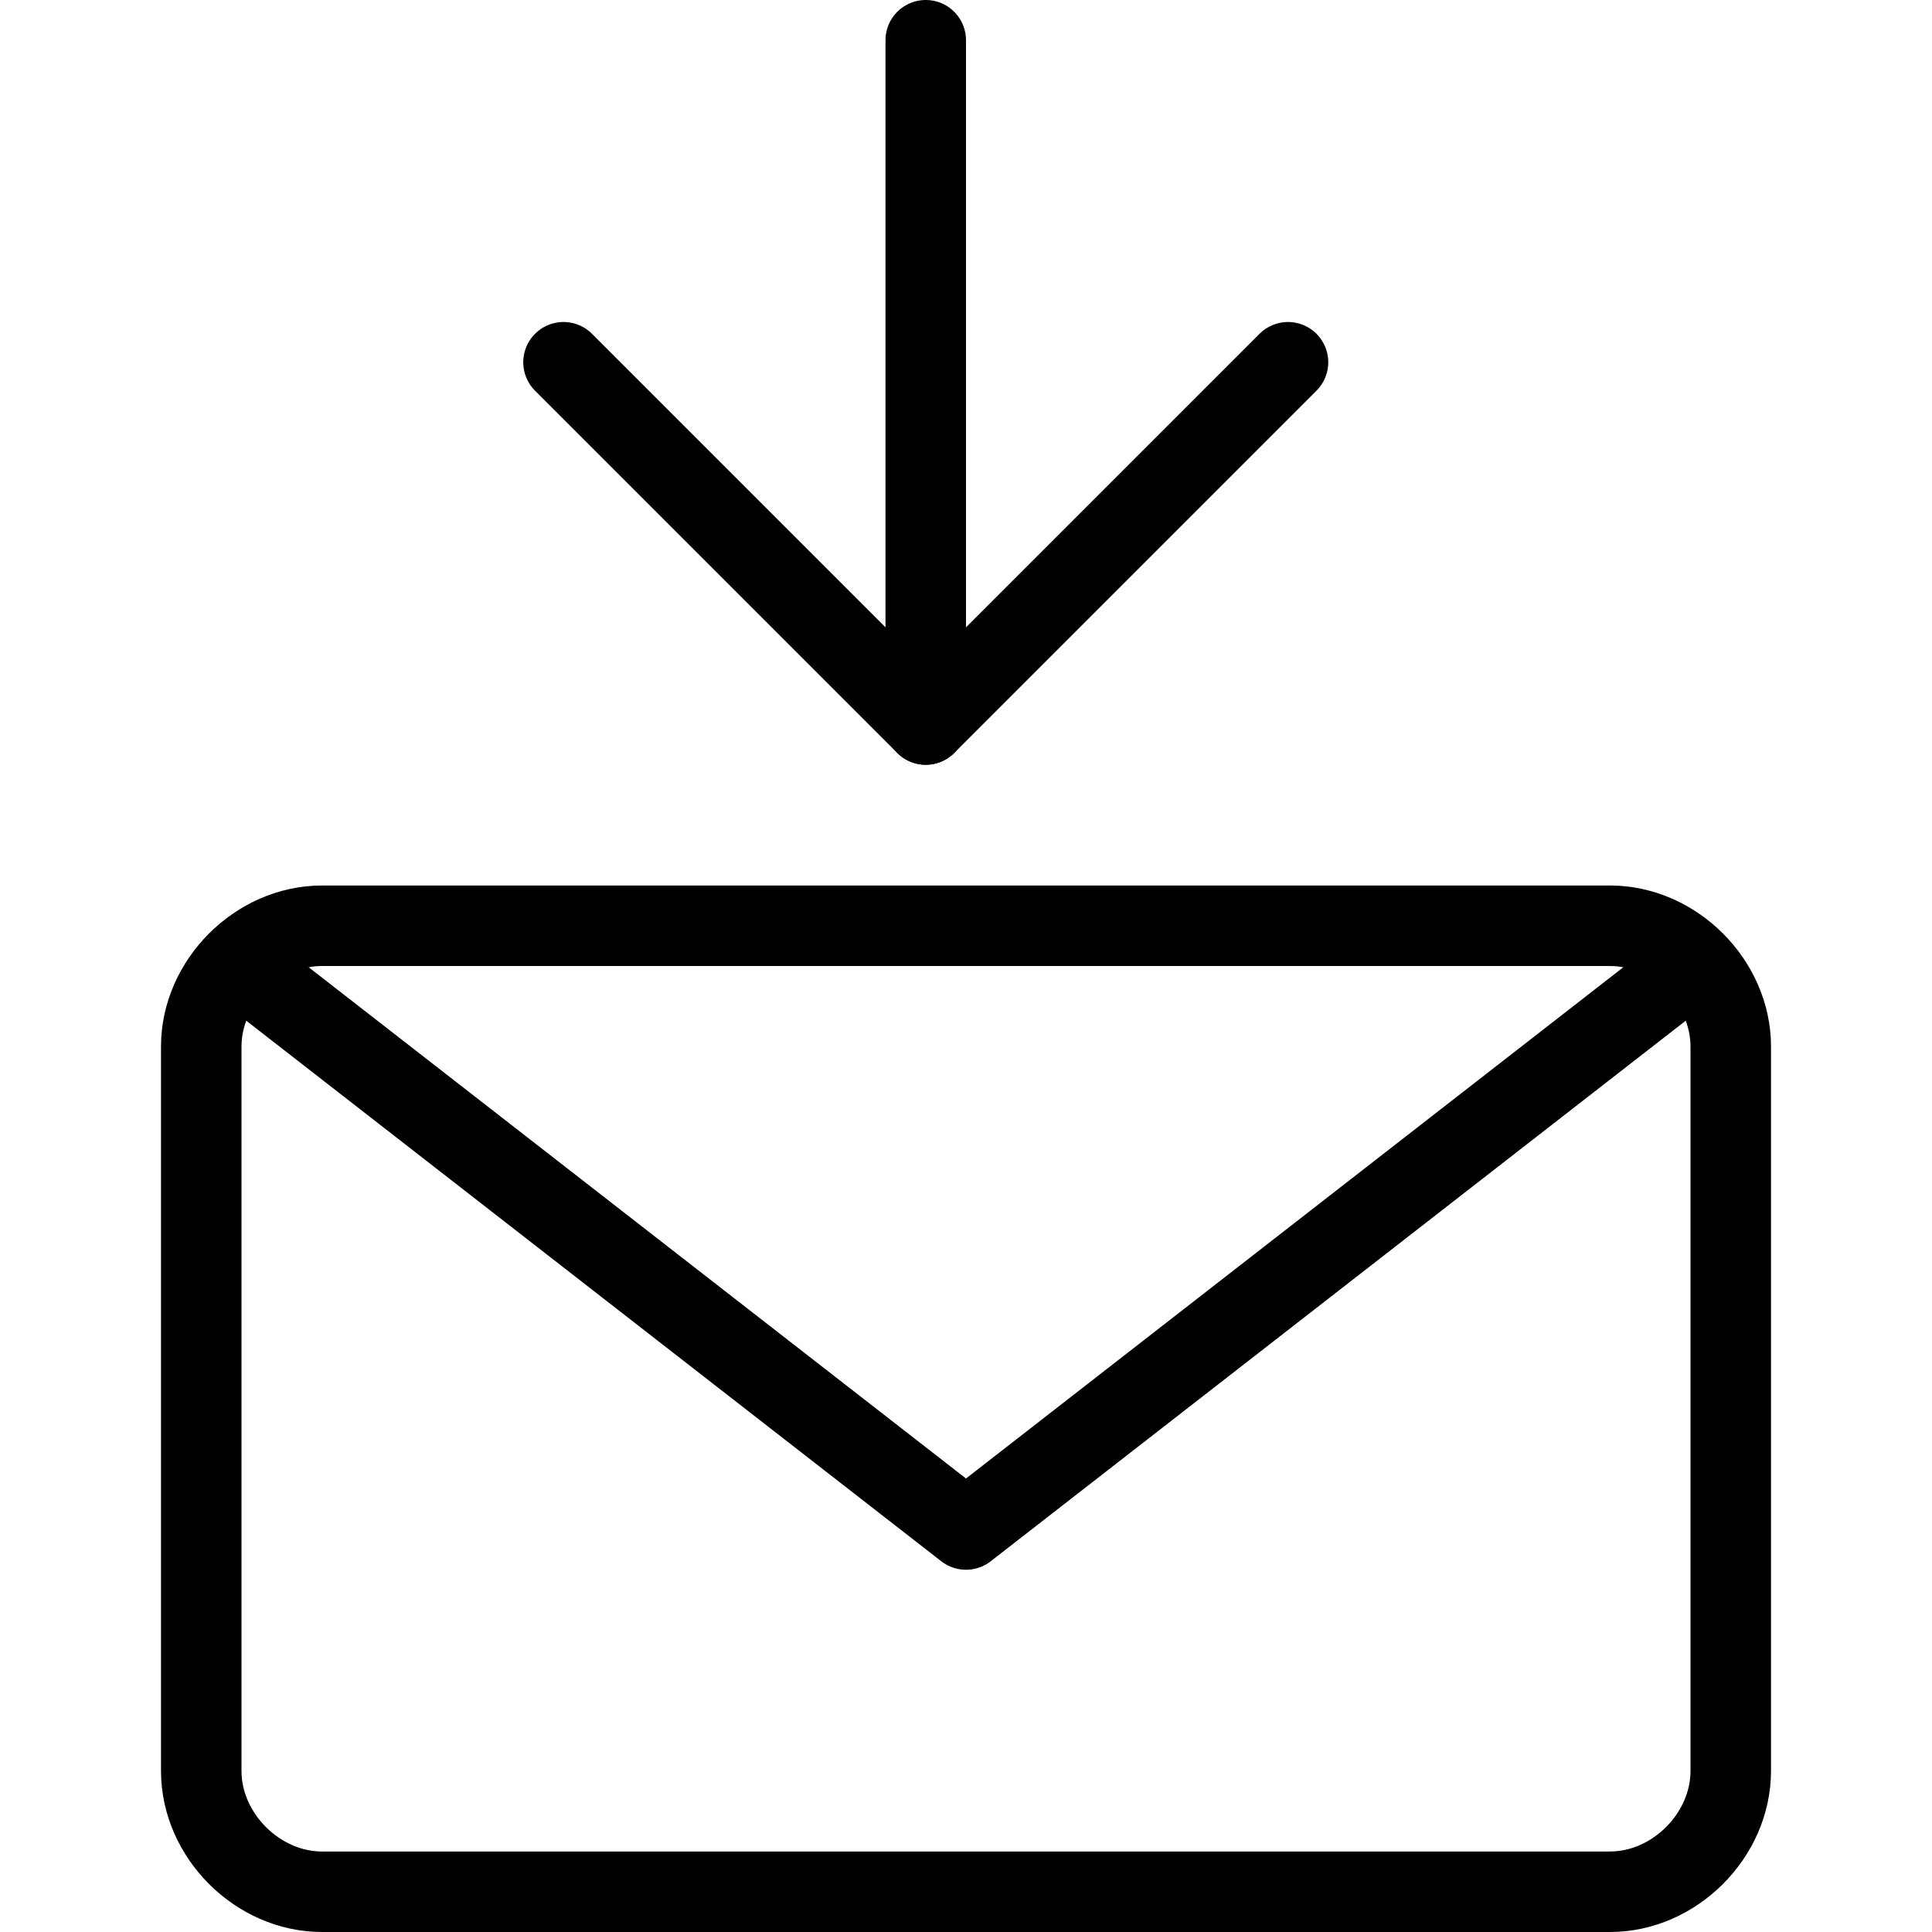 <?xml version="1.0" encoding="utf-8"?>
<!-- Generator: Adobe Illustrator 19.2.0, SVG Export Plug-In . SVG Version: 6.00 Build 0)  -->
<svg version="1.1" id="Layer_1" xmlns="http://www.w3.org/2000/svg" xmlns:xlink="http://www.w3.org/1999/xlink" x="0px" y="0px"
	 viewBox="0 0 24 24" style="enable-background:new 0 0 24 24;" xml:space="preserve">
<style type="text/css">
	.st0{display:none;}
	.st1{display:inline;}
	.st2{fill:none;stroke:#000000;stroke-linecap:round;stroke-linejoin:round;stroke-miterlimit:10;}
</style>
<g id="Filled_Icons" class="st0">
	<g class="st1">
		<path d="M21.7,12l-9.4,7.4c-0.1,0.1-0.2,0.1-0.3,0.1c-0.1,0-0.2,0-0.3-0.1L2.3,12C2.1,12.3,2,12.6,2,13v9c0,1.1,0.9,2,2,2h16
			c1.1,0,2-0.9,2-2v-9C22,12.6,21.9,12.3,21.7,12z"/>
		<path d="M21,11.3c-0.3-0.2-0.6-0.3-1-0.3H4c-0.4,0-0.7,0.1-1,0.3l9,7.1L21,11.3z"/>
		<path d="M11.1,9.4c0,0,0.1,0.1,0.2,0.1c0.1,0,0.1,0,0.2,0c0.1,0,0.1,0,0.2,0c0.1,0,0.1-0.1,0.2-0.1l4.5-4.5c0.2-0.2,0.2-0.5,0-0.7
			c-0.2-0.2-0.5-0.2-0.7,0L12,7.8V0.5C12,0.2,11.8,0,11.5,0C11.2,0,11,0.2,11,0.5v7.3L7.4,4.1C7.2,4,6.8,4,6.6,4.1
			c-0.2,0.2-0.2,0.5,0,0.7L11.1,9.4z"/>
	</g>
</g>
<g id="Outline_Icons">
	<g>
		<path class="st2" d="M21.5,22c0,0.8-0.7,1.5-1.5,1.5H4c-0.8,0-1.5-0.7-1.5-1.5v-9c0-0.8,0.7-1.5,1.5-1.5h16c0.8,0,1.5,0.7,1.5,1.5
			V22z"/>
		<polyline class="st2" points="21,12 12,19 3,12 		"/>
		<g>
			<line class="st2" x1="11.5" y1="9" x2="11.5" y2="0.5"/>
			<polyline class="st2" points="16,4.5 11.5,9 7,4.5 			"/>
		</g>
	</g>
</g>
</svg>
